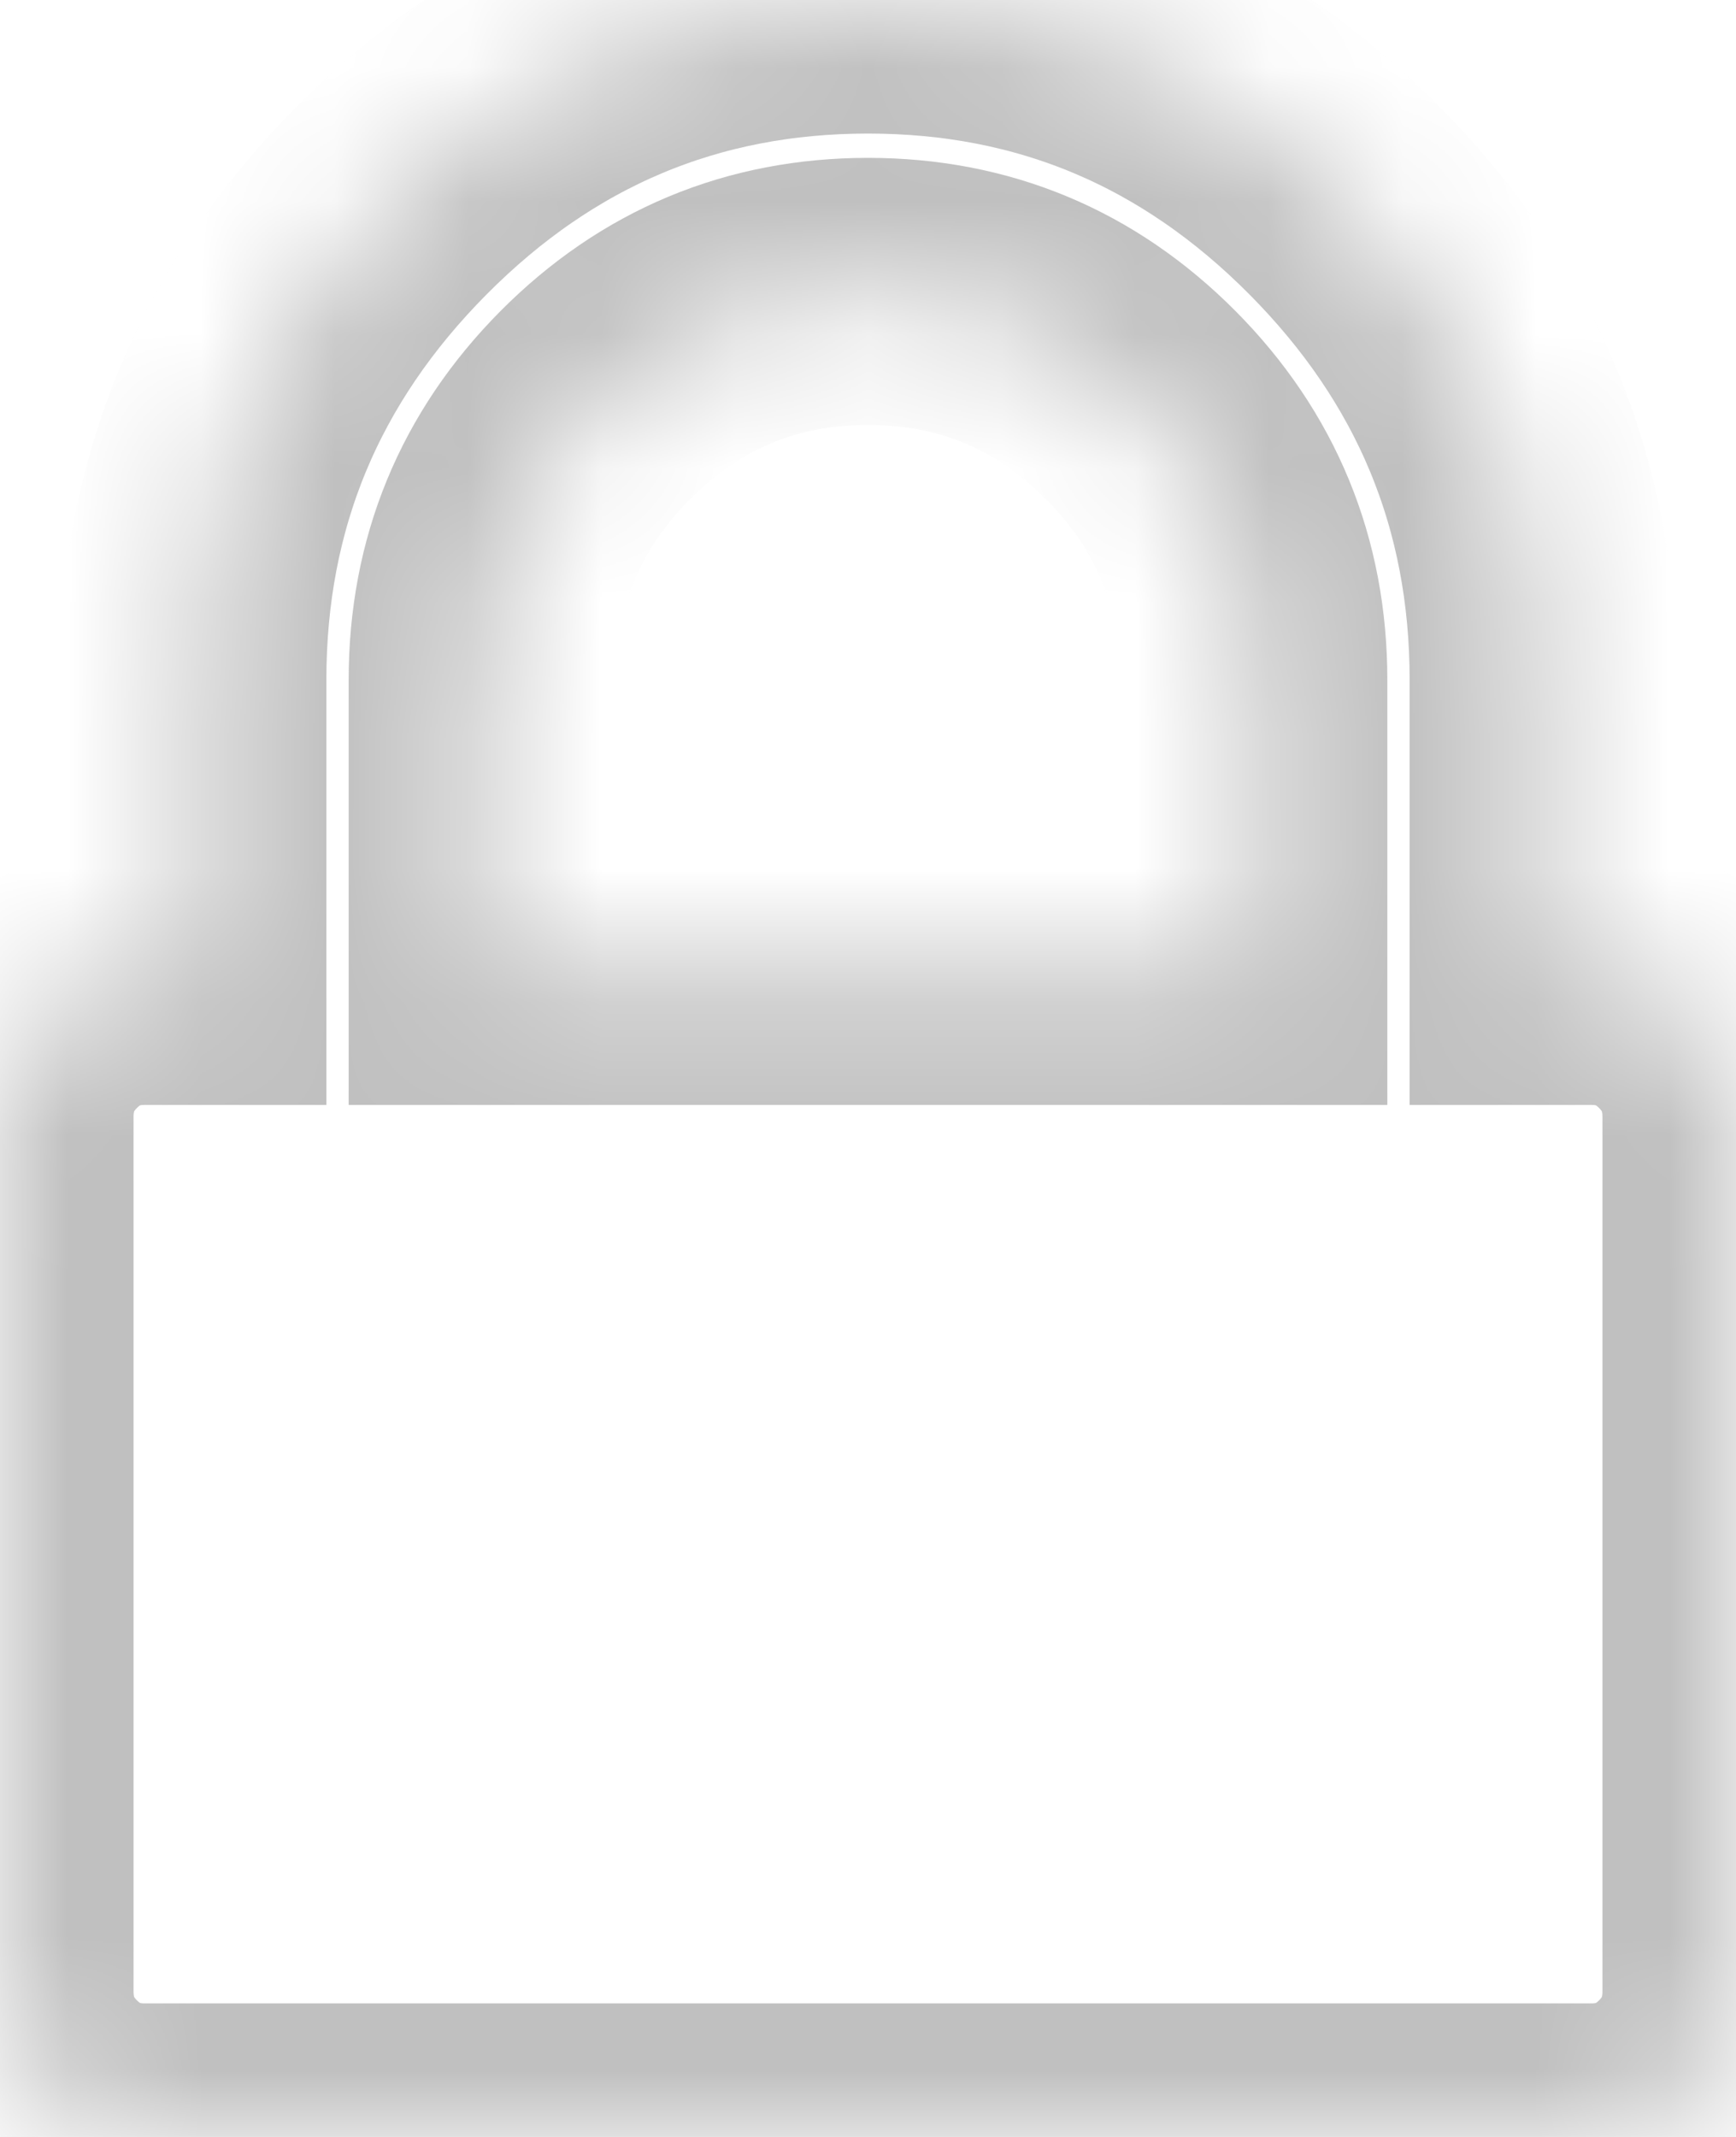 ﻿<?xml version="1.0" encoding="utf-8"?>
<svg version="1.1" xmlns:xlink="http://www.w3.org/1999/xlink" width="13px" height="16px" xmlns="http://www.w3.org/2000/svg">
  <defs>
    <mask fill="white" id="clip65">
      <path d="M 3.611 5.091  L 3.611 7.273  L 9.389 7.273  L 9.389 5.091  C 9.389 4.288  9.107 3.602  8.543 3.034  C 7.978 2.466  7.297 2.182  6.5 2.182  C 5.703 2.182  5.022 2.466  4.457 3.034  C 3.893 3.602  3.611 4.288  3.611 5.091  Z M 12.684 7.591  C 12.895 7.803  13 8.061  13 8.364  L 13 14.909  C 13 15.212  12.895 15.47  12.684 15.682  C 12.473 15.894  12.218 16  11.917 16  L 1.083 16  C 0.782 16  0.527 15.894  0.316 15.682  C 0.105 15.47  0 15.212  0 14.909  L 0 8.364  C 0 8.061  0.105 7.803  0.316 7.591  C 0.527 7.379  0.782 7.273  1.083 7.273  L 1.444 7.273  L 1.444 5.091  C 1.444 3.697  1.941 2.5  2.934 1.5  C 3.927 0.5  5.116 0  6.5 0  C 7.884 0  9.073 0.5  10.066 1.5  C 11.059 2.5  11.556 3.697  11.556 5.091  L 11.556 7.273  L 11.917 7.273  C 12.218 7.273  12.473 7.379  12.684 7.591  Z " fill-rule="evenodd" />
    </mask>
  </defs>
  <g transform="matrix(1 0 0 1 -628 -396 )">
    <path d="M 3.611 5.091  L 3.611 7.273  L 9.389 7.273  L 9.389 5.091  C 9.389 4.288  9.107 3.602  8.543 3.034  C 7.978 2.466  7.297 2.182  6.5 2.182  C 5.703 2.182  5.022 2.466  4.457 3.034  C 3.893 3.602  3.611 4.288  3.611 5.091  Z M 12.684 7.591  C 12.895 7.803  13 8.061  13 8.364  L 13 14.909  C 13 15.212  12.895 15.47  12.684 15.682  C 12.473 15.894  12.218 16  11.917 16  L 1.083 16  C 0.782 16  0.527 15.894  0.316 15.682  C 0.105 15.47  0 15.212  0 14.909  L 0 8.364  C 0 8.061  0.105 7.803  0.316 7.591  C 0.527 7.379  0.782 7.273  1.083 7.273  L 1.444 7.273  L 1.444 5.091  C 1.444 3.697  1.941 2.5  2.934 1.5  C 3.927 0.5  5.116 0  6.5 0  C 7.884 0  9.073 0.5  10.066 1.5  C 11.059 2.5  11.556 3.697  11.556 5.091  L 11.556 7.273  L 11.917 7.273  C 12.218 7.273  12.473 7.379  12.684 7.591  Z " fill-rule="nonzero" fill="#000000" stroke="none" fill-opacity="0" transform="matrix(1 0 0 1 628 396 )" />
    <path d="M 3.611 5.091  L 3.611 7.273  L 9.389 7.273  L 9.389 5.091  C 9.389 4.288  9.107 3.602  8.543 3.034  C 7.978 2.466  7.297 2.182  6.5 2.182  C 5.703 2.182  5.022 2.466  4.457 3.034  C 3.893 3.602  3.611 4.288  3.611 5.091  Z " stroke-width="2" stroke="#c0c0c0" fill="none" transform="matrix(1 0 0 1 628 396 )" mask="url(#clip65)" />
    <path d="M 12.684 7.591  C 12.895 7.803  13 8.061  13 8.364  L 13 14.909  C 13 15.212  12.895 15.47  12.684 15.682  C 12.473 15.894  12.218 16  11.917 16  L 1.083 16  C 0.782 16  0.527 15.894  0.316 15.682  C 0.105 15.47  0 15.212  0 14.909  L 0 8.364  C 0 8.061  0.105 7.803  0.316 7.591  C 0.527 7.379  0.782 7.273  1.083 7.273  L 1.444 7.273  L 1.444 5.091  C 1.444 3.697  1.941 2.5  2.934 1.5  C 3.927 0.5  5.116 0  6.5 0  C 7.884 0  9.073 0.5  10.066 1.5  C 11.059 2.5  11.556 3.697  11.556 5.091  L 11.556 7.273  L 11.917 7.273  C 12.218 7.273  12.473 7.379  12.684 7.591  Z " stroke-width="2" stroke="#c0c0c0" fill="none" transform="matrix(1 0 0 1 628 396 )" mask="url(#clip65)" />
  </g>
</svg>